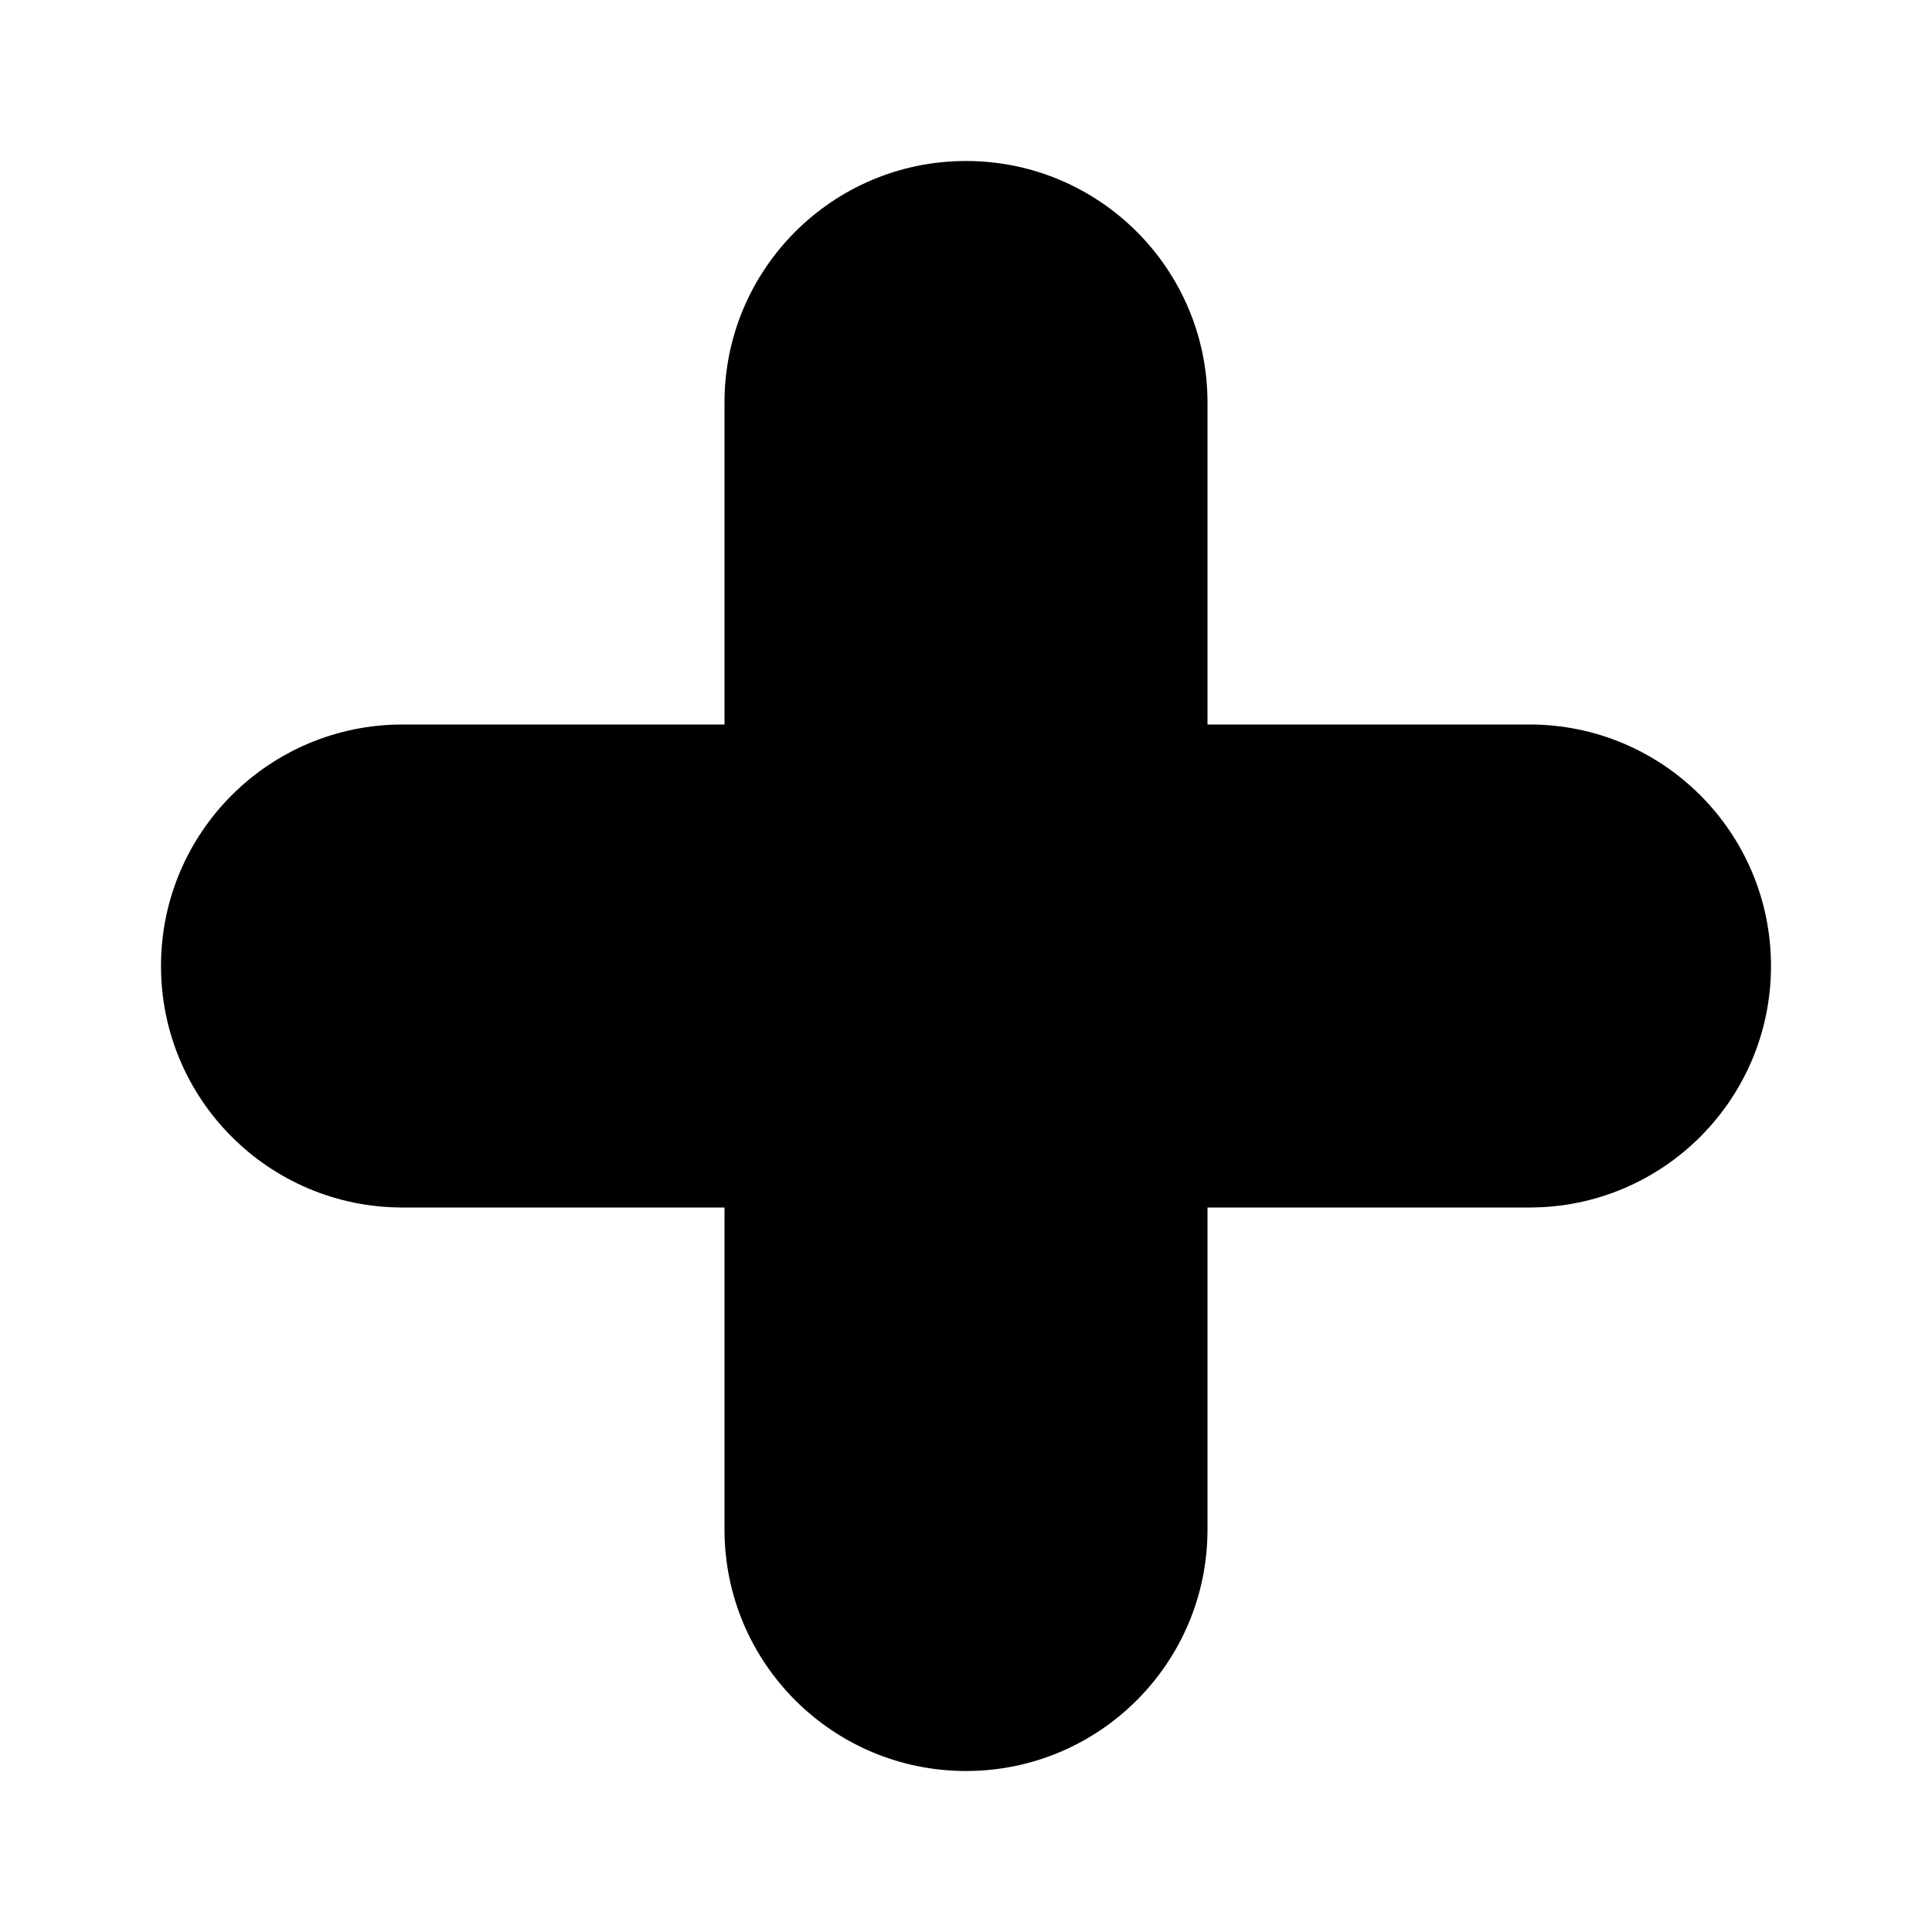 <svg xmlns="http://www.w3.org/2000/svg" class="svg-plus" viewBox="0 0 24 24"><path d="M15,9 L19,9 C20.657,9 22,10.343 22,12 C22,13.657 20.657,15 19,15 L15,15 L15,19 C15,20.657 13.657,22 12,22 C10.343,22 9,20.657 9,19 L9,15 L5,15 C3.343,15 2,13.657 2,12 C2,10.343 3.343,9 5,9 L9,9 L9,5 C9,3.343 10.343,2 12,2 C13.657,2 15,3.343 15,5 L15,9 Z"/></svg>